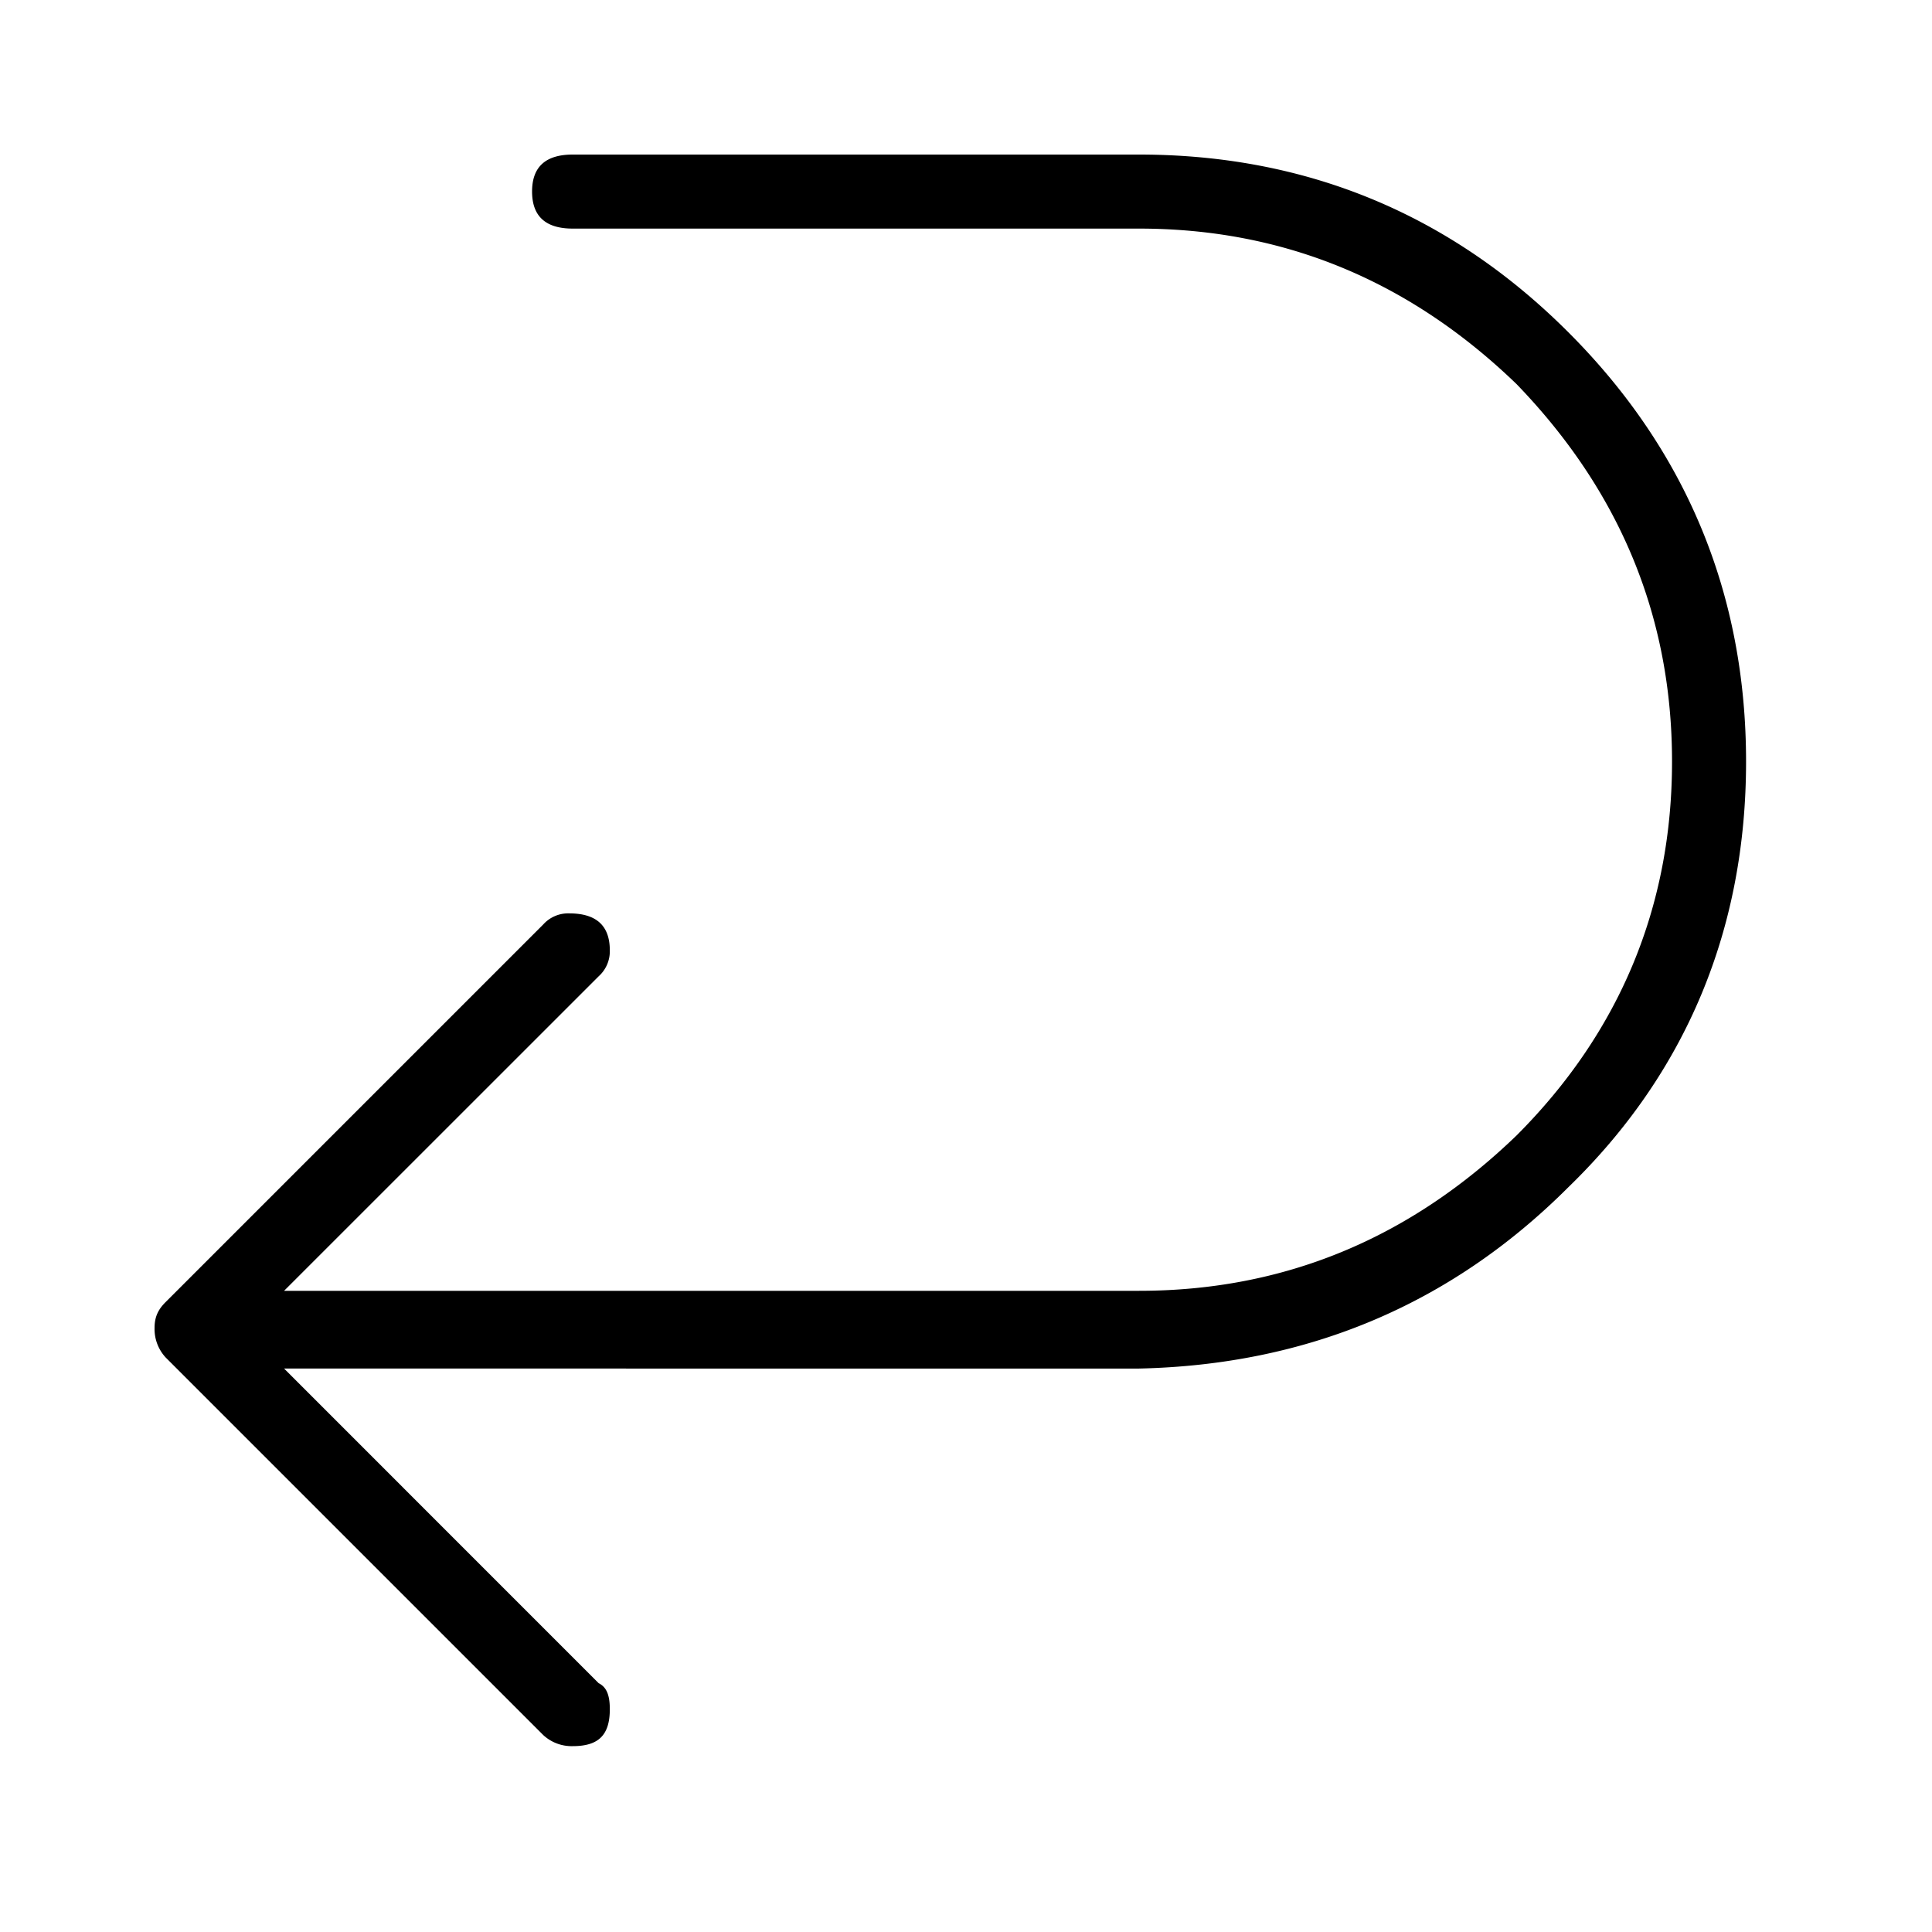 <svg xmlns="http://www.w3.org/2000/svg" viewBox="0 0 25 25"><path d="M20.295 4.3c1.532 1.532 2.299 3.4 2.299 5.555s-.767 4.022-2.3 5.508c-1.532 1.532-3.4 2.299-5.555 2.346H3.676l4.07 4.071c.097.048.145.144.145.336 0 .335-.144.479-.48.479a.54.54 0 0 1-.382-.144l-4.885-4.885A.542.542 0 0 1 2 17.183c0-.144.048-.24.144-.335l4.885-4.885a.434.434 0 0 1 .335-.144c.335 0 .527.143.527.479a.435.435 0 0 1-.144.335l-4.071 4.07h11.063c1.868 0 3.496-.67 4.885-2.01 1.34-1.341 2.012-2.97 2.012-4.838 0-1.868-.67-3.496-2.012-4.885-1.389-1.341-3.017-2.012-4.885-2.012H7.412c-.335 0-.527-.144-.527-.48 0-.334.192-.478.527-.478h7.327c2.156 0 4.023.766 5.556 2.3Z"></path></svg>